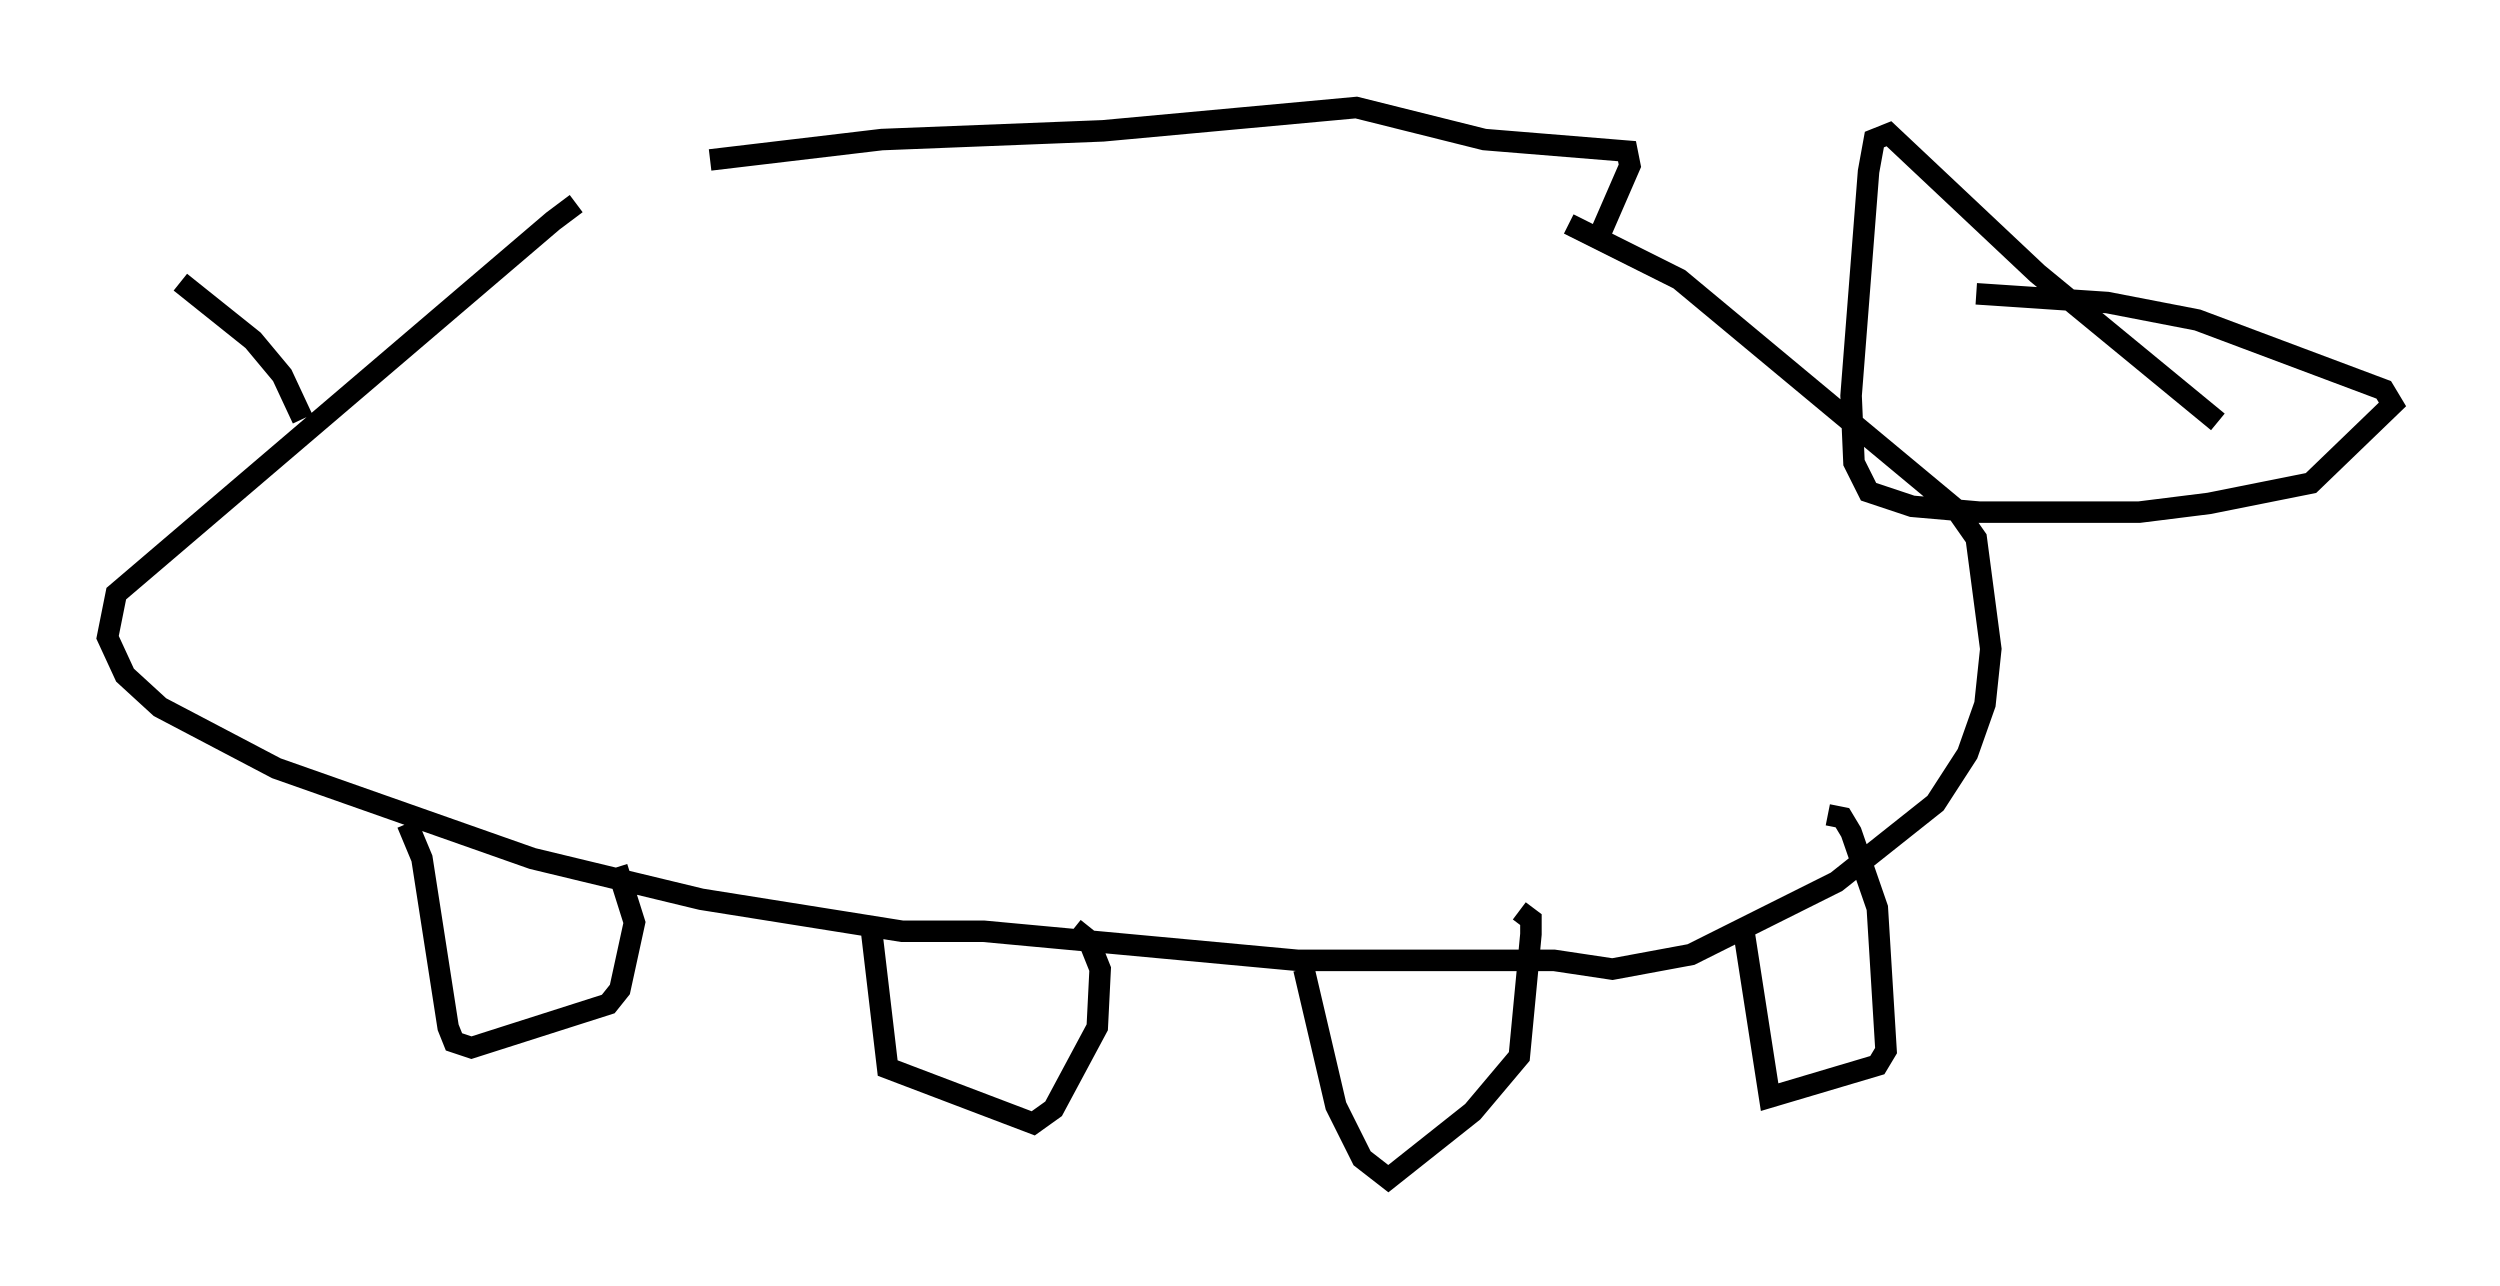 <?xml version="1.0" encoding="utf-8" ?>
<svg baseProfile="full" height="59.796" version="1.1" width="116.223" xmlns="http://www.w3.org/2000/svg" xmlns:ev="http://www.w3.org/2001/xml-events" xmlns:xlink="http://www.w3.org/1999/xlink"><defs /><rect fill="white" height="59.796" width="116.223" x="0" y="0" /><path d="M33.281, 8.518 m-6.495, 0.947 l-1.083, 0.812 -20.297, 17.321 l-0.406, 2.03 0.812, 1.759 l1.624, 1.488 5.413, 2.842 l11.908, 4.195 7.848, 1.894 l9.337, 1.488 3.789, 0.0 l14.614, 1.353 11.908, 0.0 l2.706, 0.406 3.654, -0.677 l6.766, -3.383 4.601, -3.654 l1.488, -2.3 0.812, -2.3 l0.271, -2.571 -0.677, -5.142 l-0.947, -1.353 -12.855, -10.69 l-5.142, -2.571 m-39.918, -2.977 l7.984, -0.947 10.284, -0.406 l11.773, -1.083 5.954, 1.488 l6.631, 0.541 0.135, 0.677 l-1.353, 3.112 m28.687, 8.796 l-8.39, -6.901 -6.901, -6.495 l-0.677, 0.271 -0.271, 1.488 l-0.812, 10.419 0.135, 3.112 l0.677, 1.353 2.03, 0.677 l3.112, 0.271 7.442, 0.0 l3.248, -0.406 4.736, -0.947 l3.789, -3.654 -0.406, -0.677 l-8.66, -3.248 -4.195, -0.812 l-6.089, -0.406 m-83.49, -0.541 l3.383, 2.706 1.353, 1.624 l0.947, 2.03 m4.871, 18.809 l0.677, 1.624 1.218, 7.848 l0.271, 0.677 0.812, 0.271 l6.36, -2.03 0.541, -0.677 l0.677, -3.112 -0.812, -2.571 m11.773, 2.436 l0.812, 6.901 6.766, 2.571 l0.947, -0.677 2.03, -3.789 l0.135, -2.706 -0.541, -1.353 l-0.677, -0.541 m10.69, 1.894 l1.488, 6.36 1.218, 2.436 l1.218, 0.947 3.924, -3.112 l2.165, -2.571 0.541, -5.683 l0.0, -0.677 -0.541, -0.406 m10.419, 0.812 l1.218, 7.848 5.007, -1.488 l0.406, -0.677 -0.406, -6.631 l-1.218, -3.518 -0.406, -0.677 l-0.677, -0.135 " fill="none" stroke="black" stroke-width="1" /></svg>